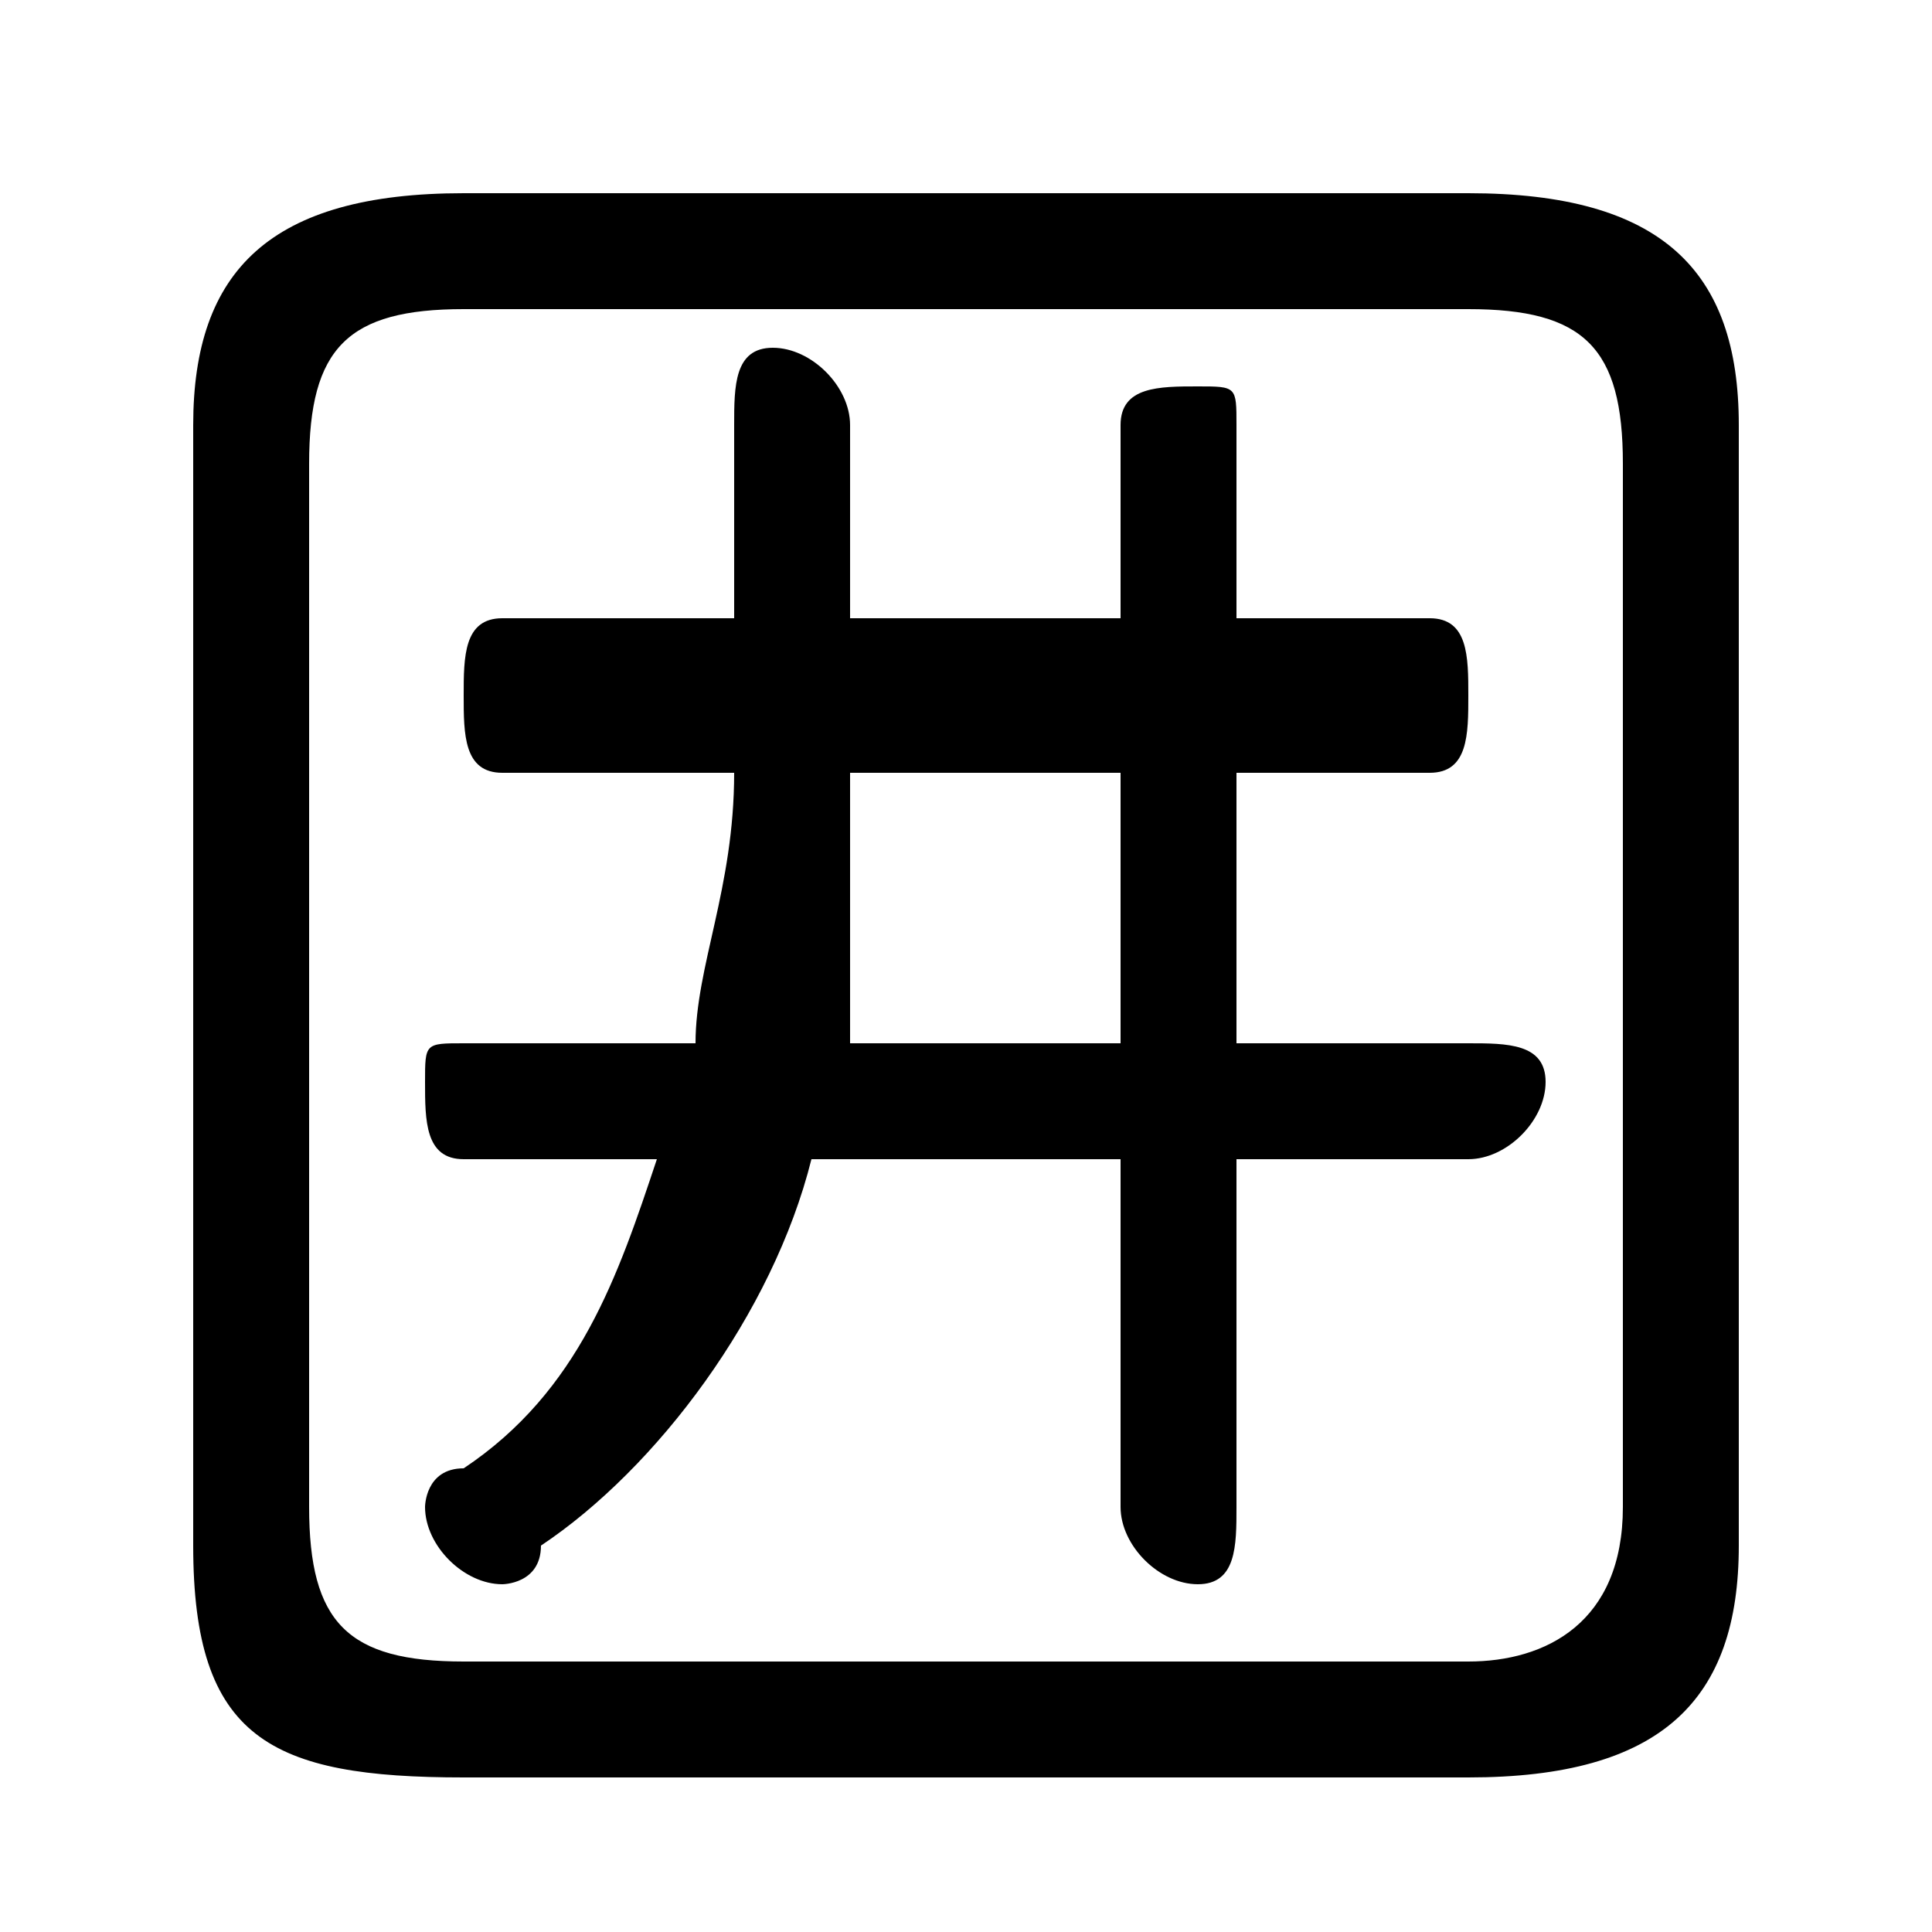 <svg xmlns="http://www.w3.org/2000/svg" viewBox="0 -44.0 50.0 50.0">
    <rect x="0" y="-44.0" width="50.0" height="50.0" fill="#808080" stroke="none"/>
    <g transform="scale(1, -1)">
        <!-- ボディの枠 -->
        <rect x="0" y="-6.0" width="50.0" height="50.0"
            stroke="white" fill="white"/>
        <!-- グリフ座標系の原点 -->
        <circle cx="0" cy="0" r="5" fill="white"/>
        <!-- グリフのアウトライン -->
        <g style="fill:black;stroke:#000000;stroke-width:0;stroke-linecap:round;stroke-linejoin:round;">
        <path d="M 32.0 14.0 L 38.0 14.0 C 39.0 14.0 40.0 15.0 40.0 16.0 C 40.0 17.0 39.0 17.0 38.0 17.0 L 32.0 17.0 L 32.0 24.0 L 37.0 24.0 C 38.0 24.0 38.0 25.0 38.0 26.0 C 38.0 27.0 38.0 28.0 37.0 28.0 L 32.0 28.0 L 32.0 33.0 C 32.0 34.0 32.0 34.0 31.0 34.0 C 30.0 34.0 29.0 34.0 29.0 33.0 L 29.0 28.0 L 22.0 28.0 L 22.0 33.0 C 22.0 34.0 21.0 35.0 20.0 35.0 C 19.0 35.0 19.0 34.0 19.0 33.0 L 19.0 28.0 L 13.0 28.0 C 12.0 28.0 12.0 27.0 12.0 26.0 C 12.0 25.0 12.0 24.0 13.0 24.0 L 19.0 24.0 L 19.0 24.0 C 19.0 21.0 18.0 19.0 18.0 17.0 L 12.0 17.0 C 11.0 17.0 11.0 17.0 11.0 16.0 C 11.0 15.0 11.0 14.0 12.0 14.0 L 17.0 14.0 C 16.0 11.0 15.0 8.0 12.0 6.0 C 11.0 6.0 11.0 5.0 11.0 5.0 C 11.0 4.0 12.0 3.0 13.0 3.0 C 13.0 3.0 14.0 3.0 14.0 4.0 C 17.0 6.0 20.0 10.0 21.0 14.0 L 29.0 14.0 L 29.0 5.0 C 29.0 4.0 30.0 3.0 31.0 3.0 C 32.0 3.0 32.0 4.0 32.0 5.0 Z M 29.0 24.0 L 29.0 17.0 L 22.0 17.0 C 22.0 19.0 22.0 22.0 22.0 24.0 L 22.0 24.0 Z M 38.0 -2.0 C 43.0 -2.0 45.0 -0.0 45.0 4.0 L 45.0 33.0 C 45.0 37.0 43.0 39.0 38.0 39.0 L 12.0 39.0 C 7.0 39.0 5.0 37.0 5.0 33.0 L 5.0 4.0 C 5.0 -1.0 7.0 -2.0 12.0 -2.0 Z M 12.0 1.0 C 9.0 1.0 8.0 2.0 8.0 5.0 L 8.0 32.0 C 8.0 35.0 9.0 36.0 12.0 36.0 L 38.0 36.0 C 41.0 36.0 42.0 35.0 42.0 32.0 L 42.0 5.0 C 42.0 2.0 40.0 1.0 38.0 1.0 Z"/>
    </g>
    </g>
</svg>
